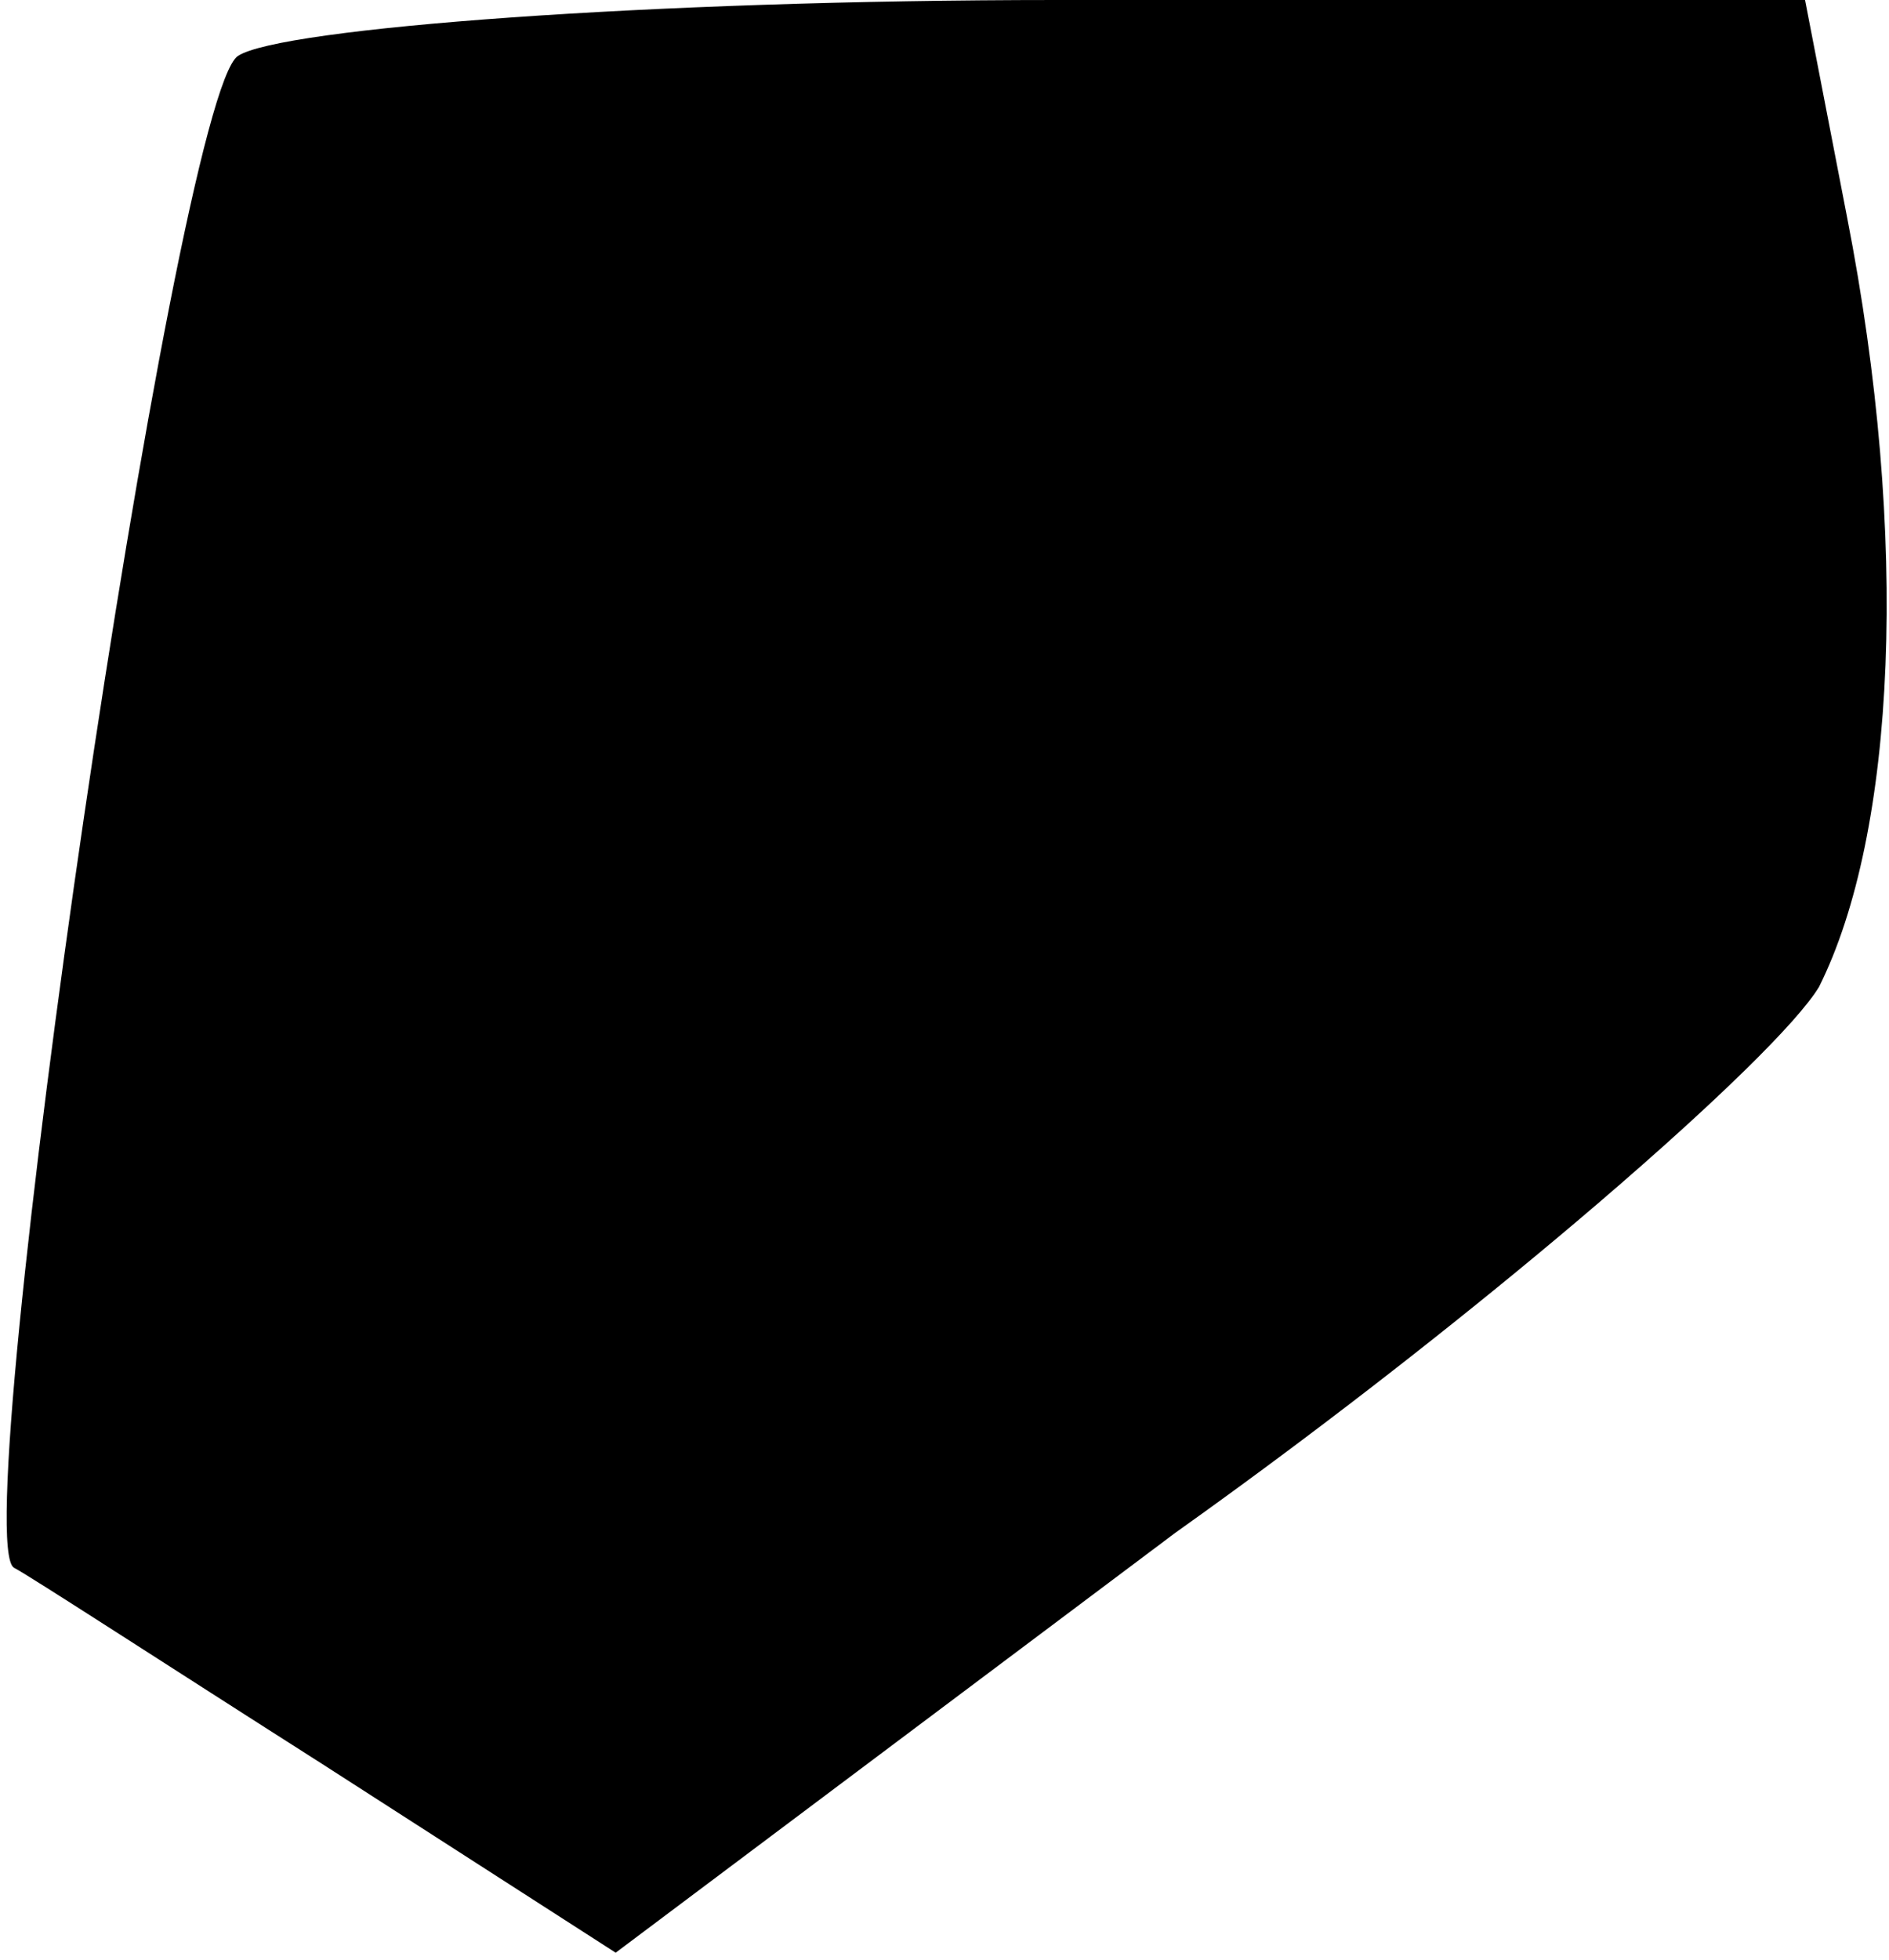<?xml version="1.0" standalone="no"?>
<!DOCTYPE svg PUBLIC "-//W3C//DTD SVG 20010904//EN"
 "http://www.w3.org/TR/2001/REC-SVG-20010904/DTD/svg10.dtd">
<svg version="1.0" xmlns="http://www.w3.org/2000/svg"
 width="27pt" height="28pt" viewBox="0 0 27 28"
 preserveAspectRatio="xMidYMid meet">
<g transform="translate(0,28) scale(0.1,-0.1)"
fill="#000000" stroke="none">
<path fill="#000000" stroke="none" d="M34 272 c-9 -6 -39 -212 -32 -216 2 -1
22 -14 44 -28 l42 -27 80 60 c45 32 86 68 92 78 11 22 13 64 4 110 l-6 31
-107 0 c-58 0 -111 -4 -117 -8z"/>
</g>
</svg>
